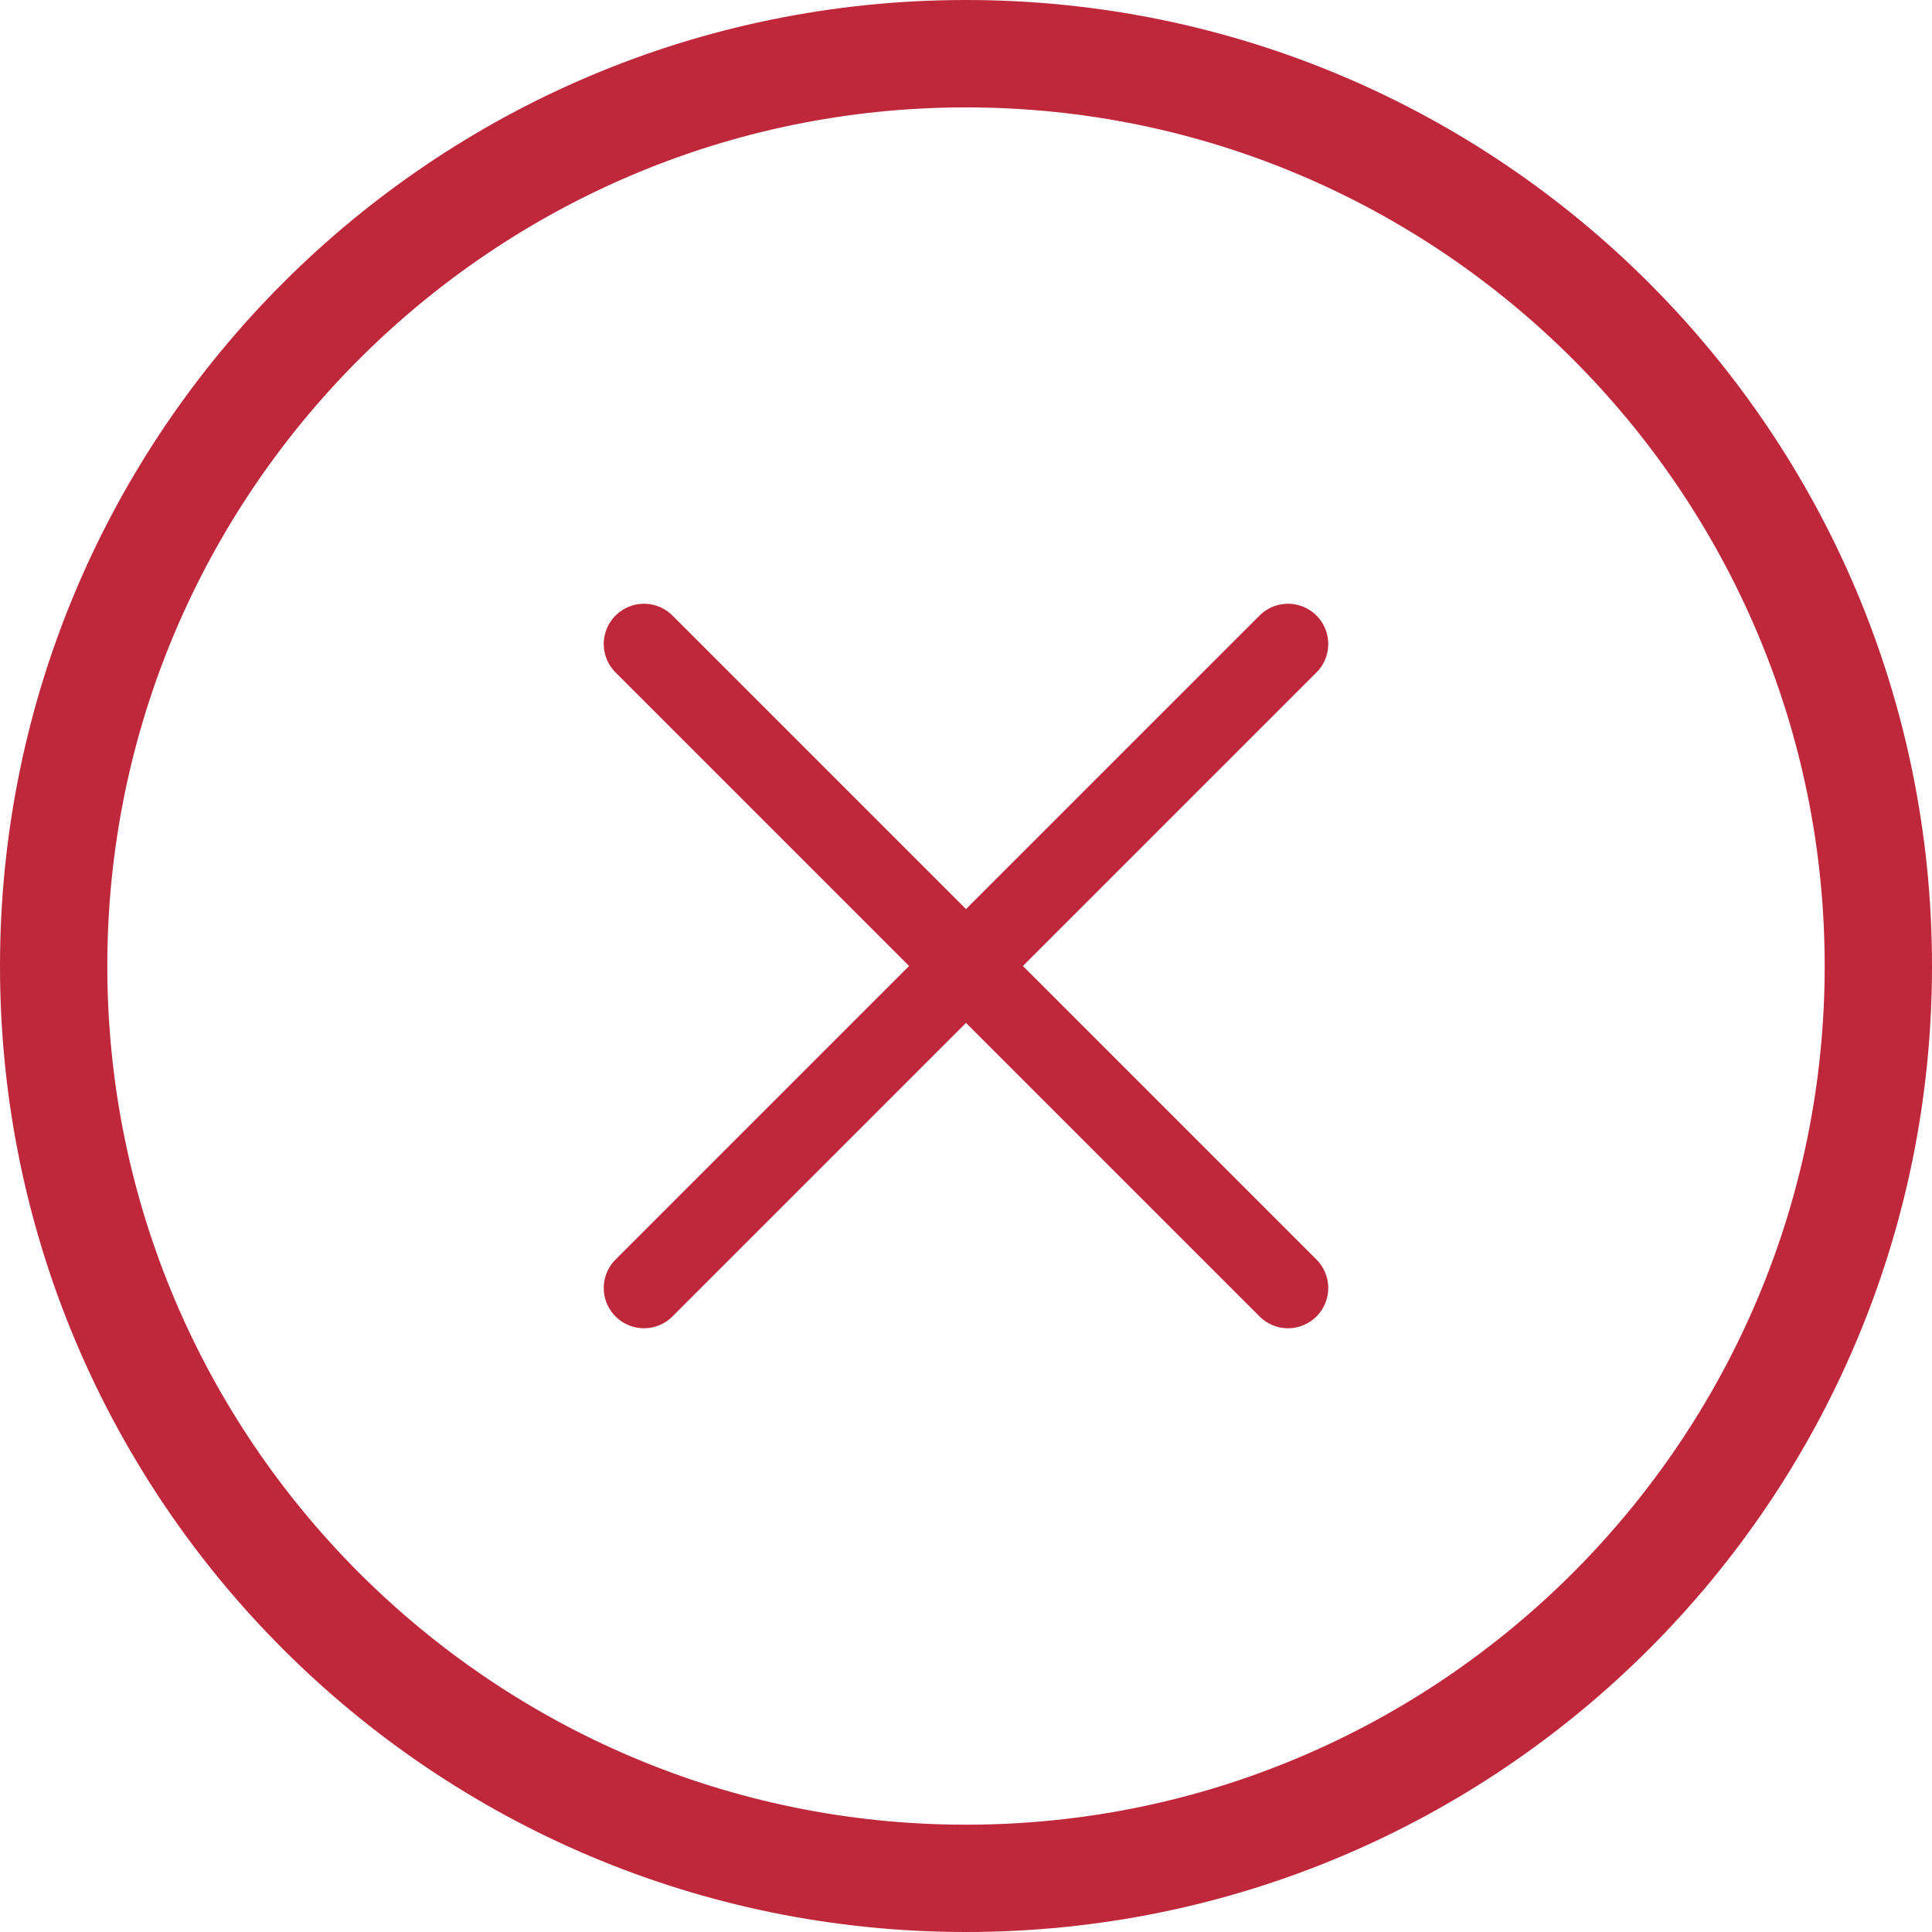 <svg width="24" height="24" viewBox="0 0 24 24" fill="none" xmlns="http://www.w3.org/2000/svg">
<path d="M8 8L16 16" stroke="#BF283A" stroke-miterlimit="10" stroke-linecap="round"/>
<path d="M8 16L16 8" stroke="#BF283A" stroke-miterlimit="10" stroke-linecap="round"/>
<path d="M12 1.334C17.88 1.334 22.667 6.12 22.667 12.001C22.667 17.881 17.88 22.667 12 22.667C6.12 22.667 1.333 17.881 1.333 12.001C1.333 6.12 6.12 1.334 12 1.334ZM12 0C5.373 0 0 5.374 0 12.001C0 18.627 5.373 24 12 24C18.627 24 24 18.627 24 12.001C24 5.374 18.627 0 12 0Z" fill="#BF283A"/>
</svg>
